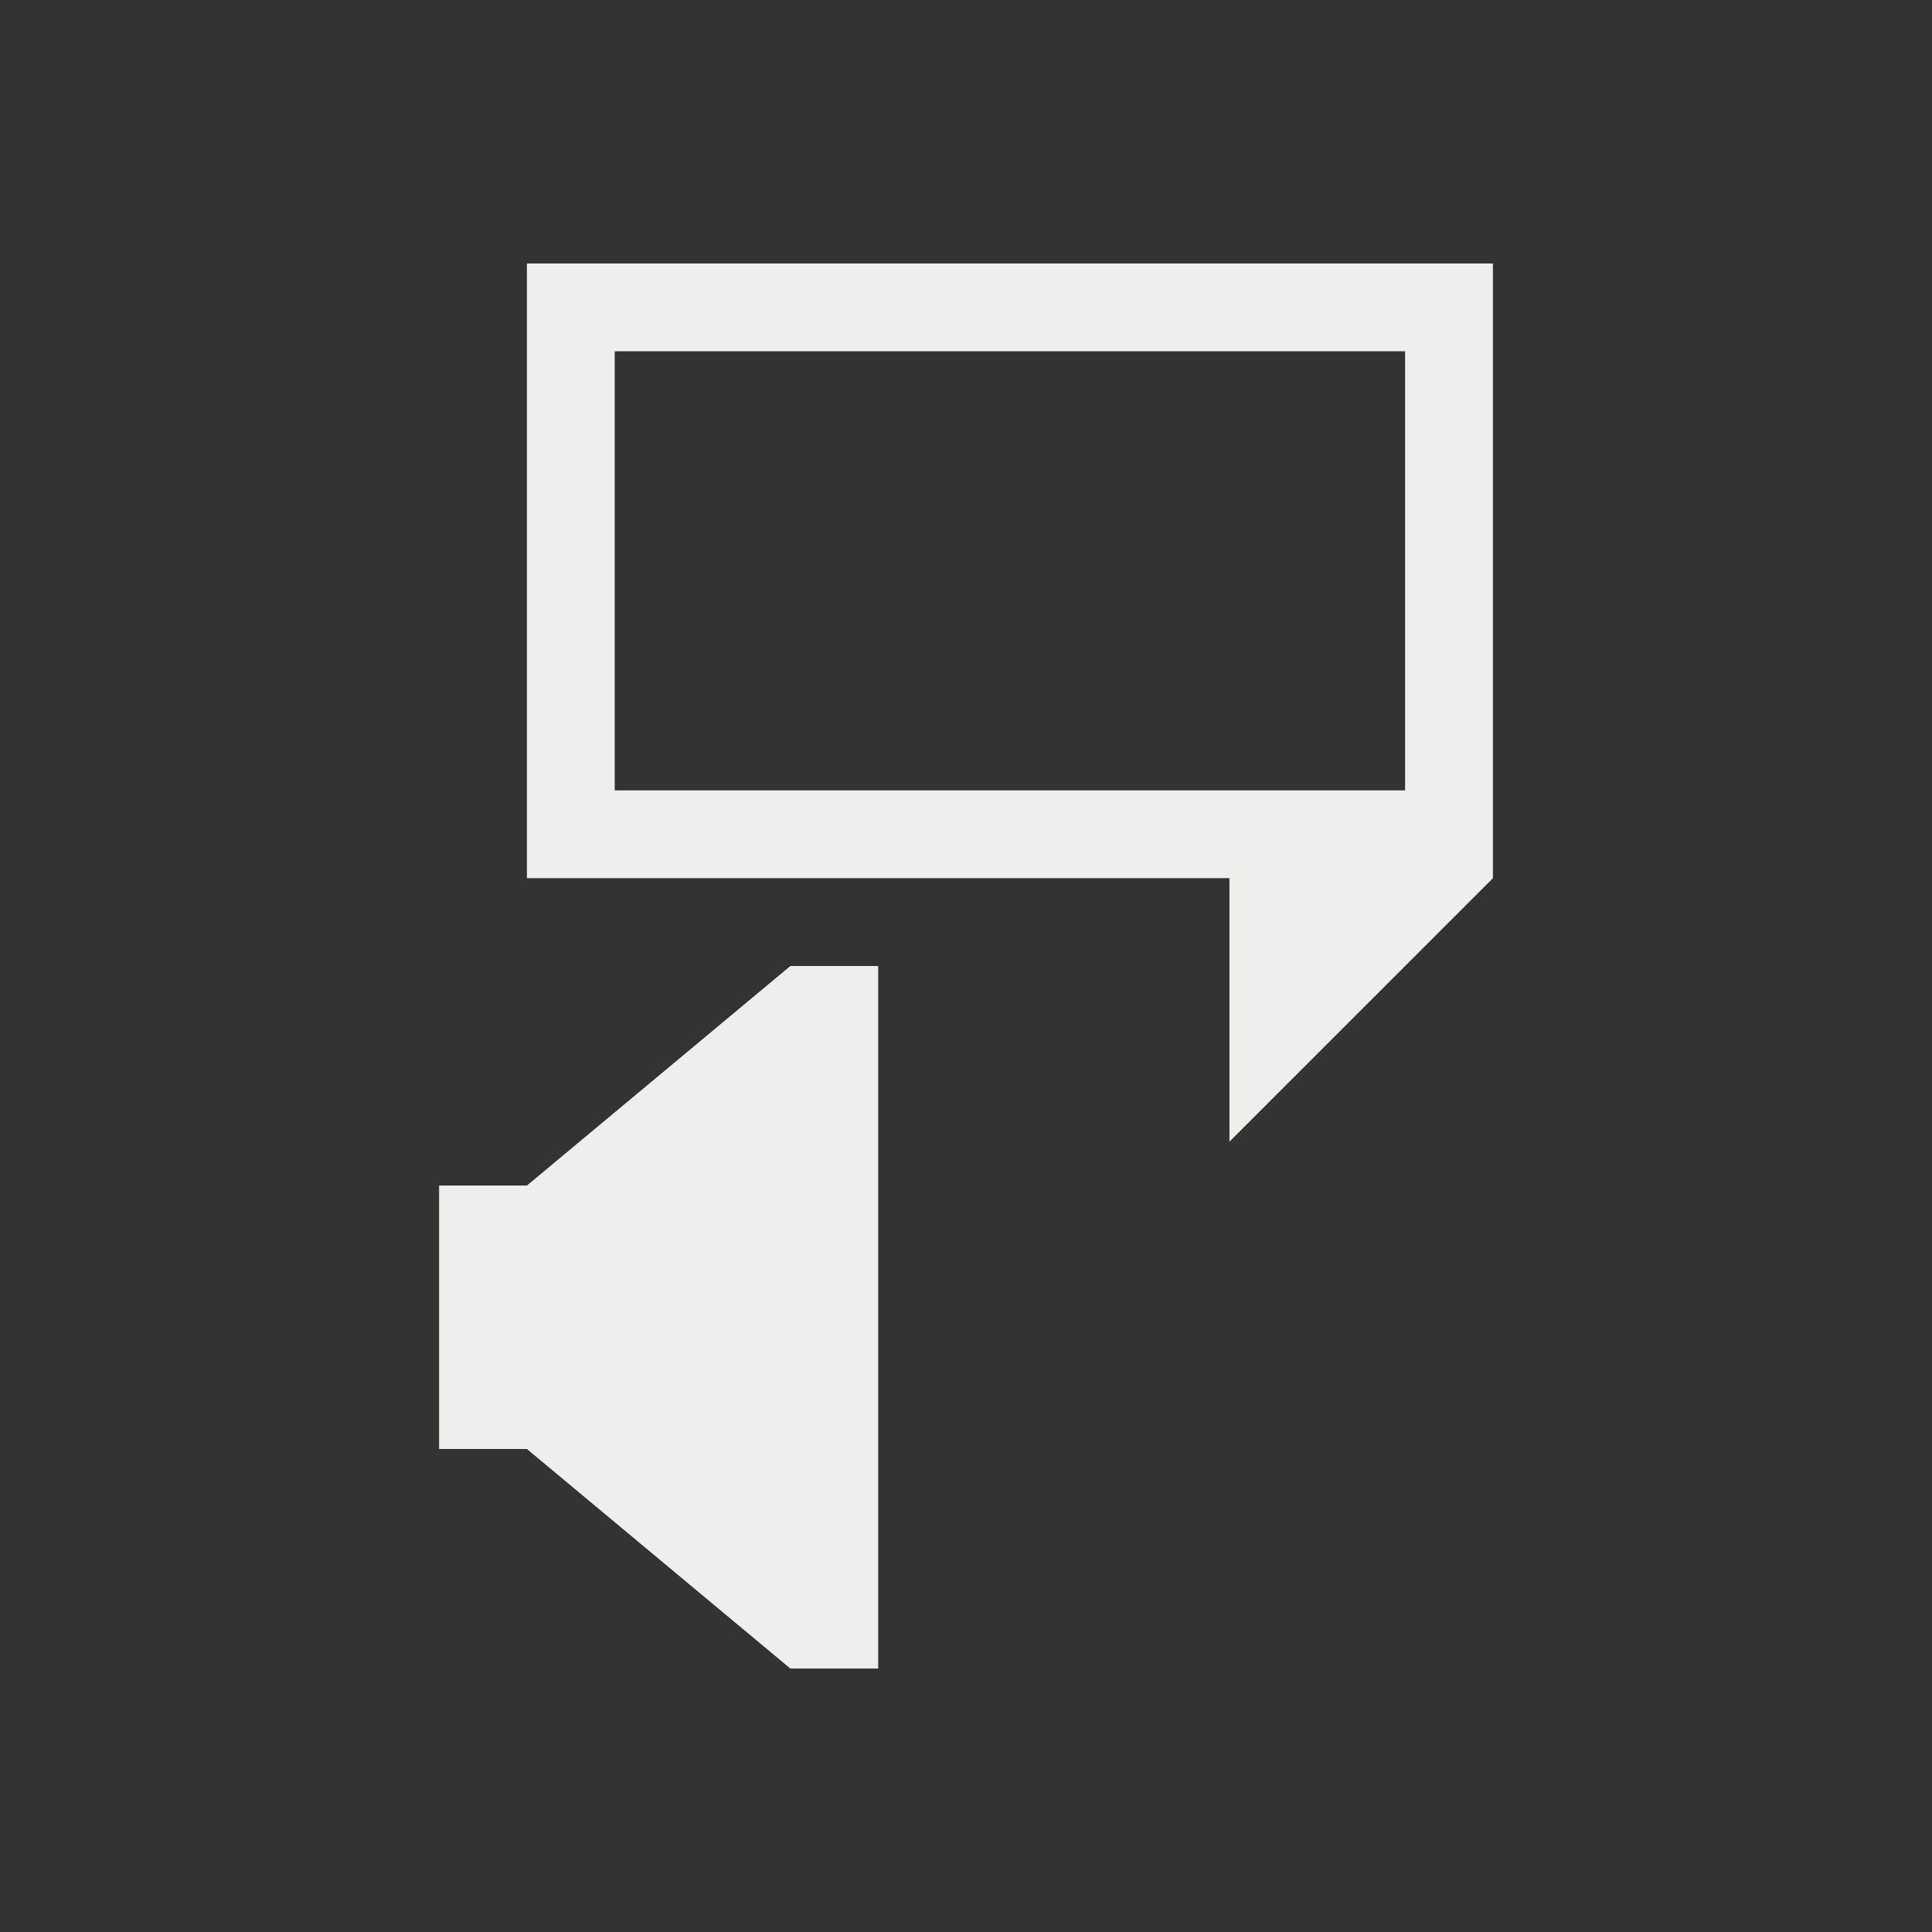 <svg xmlns="http://www.w3.org/2000/svg" viewBox="0 0 22 22">
  <rect x="0" y="0" width="22" height="22" fill="#333333" stroke="none"/>
  <defs id="defs3051">
    <style type="text/css" id="current-color-scheme">
      .ColorScheme-Text {
        color:#eeeeec;
      }
      </style>
  </defs>
 <path 
     style="fill:currentColor;fill-opacity:1;stroke:none" 
     d="M 6 3 L 6 10 L 14 10 L 14 13 L 17 10 L 17 3 L 6 3 z M 7 4 L 16 4 L 16 9 L 7 9 L 7 4 z M 9 11 L 6 13.5 L 5 13.5 L 5 16.5 L 6 16.5 L 9 19 L 9.5 19 L 10 19 L 10 11 L 9.5 11 L 9 11 z "
	 class="ColorScheme-Text"
     />
</svg>
